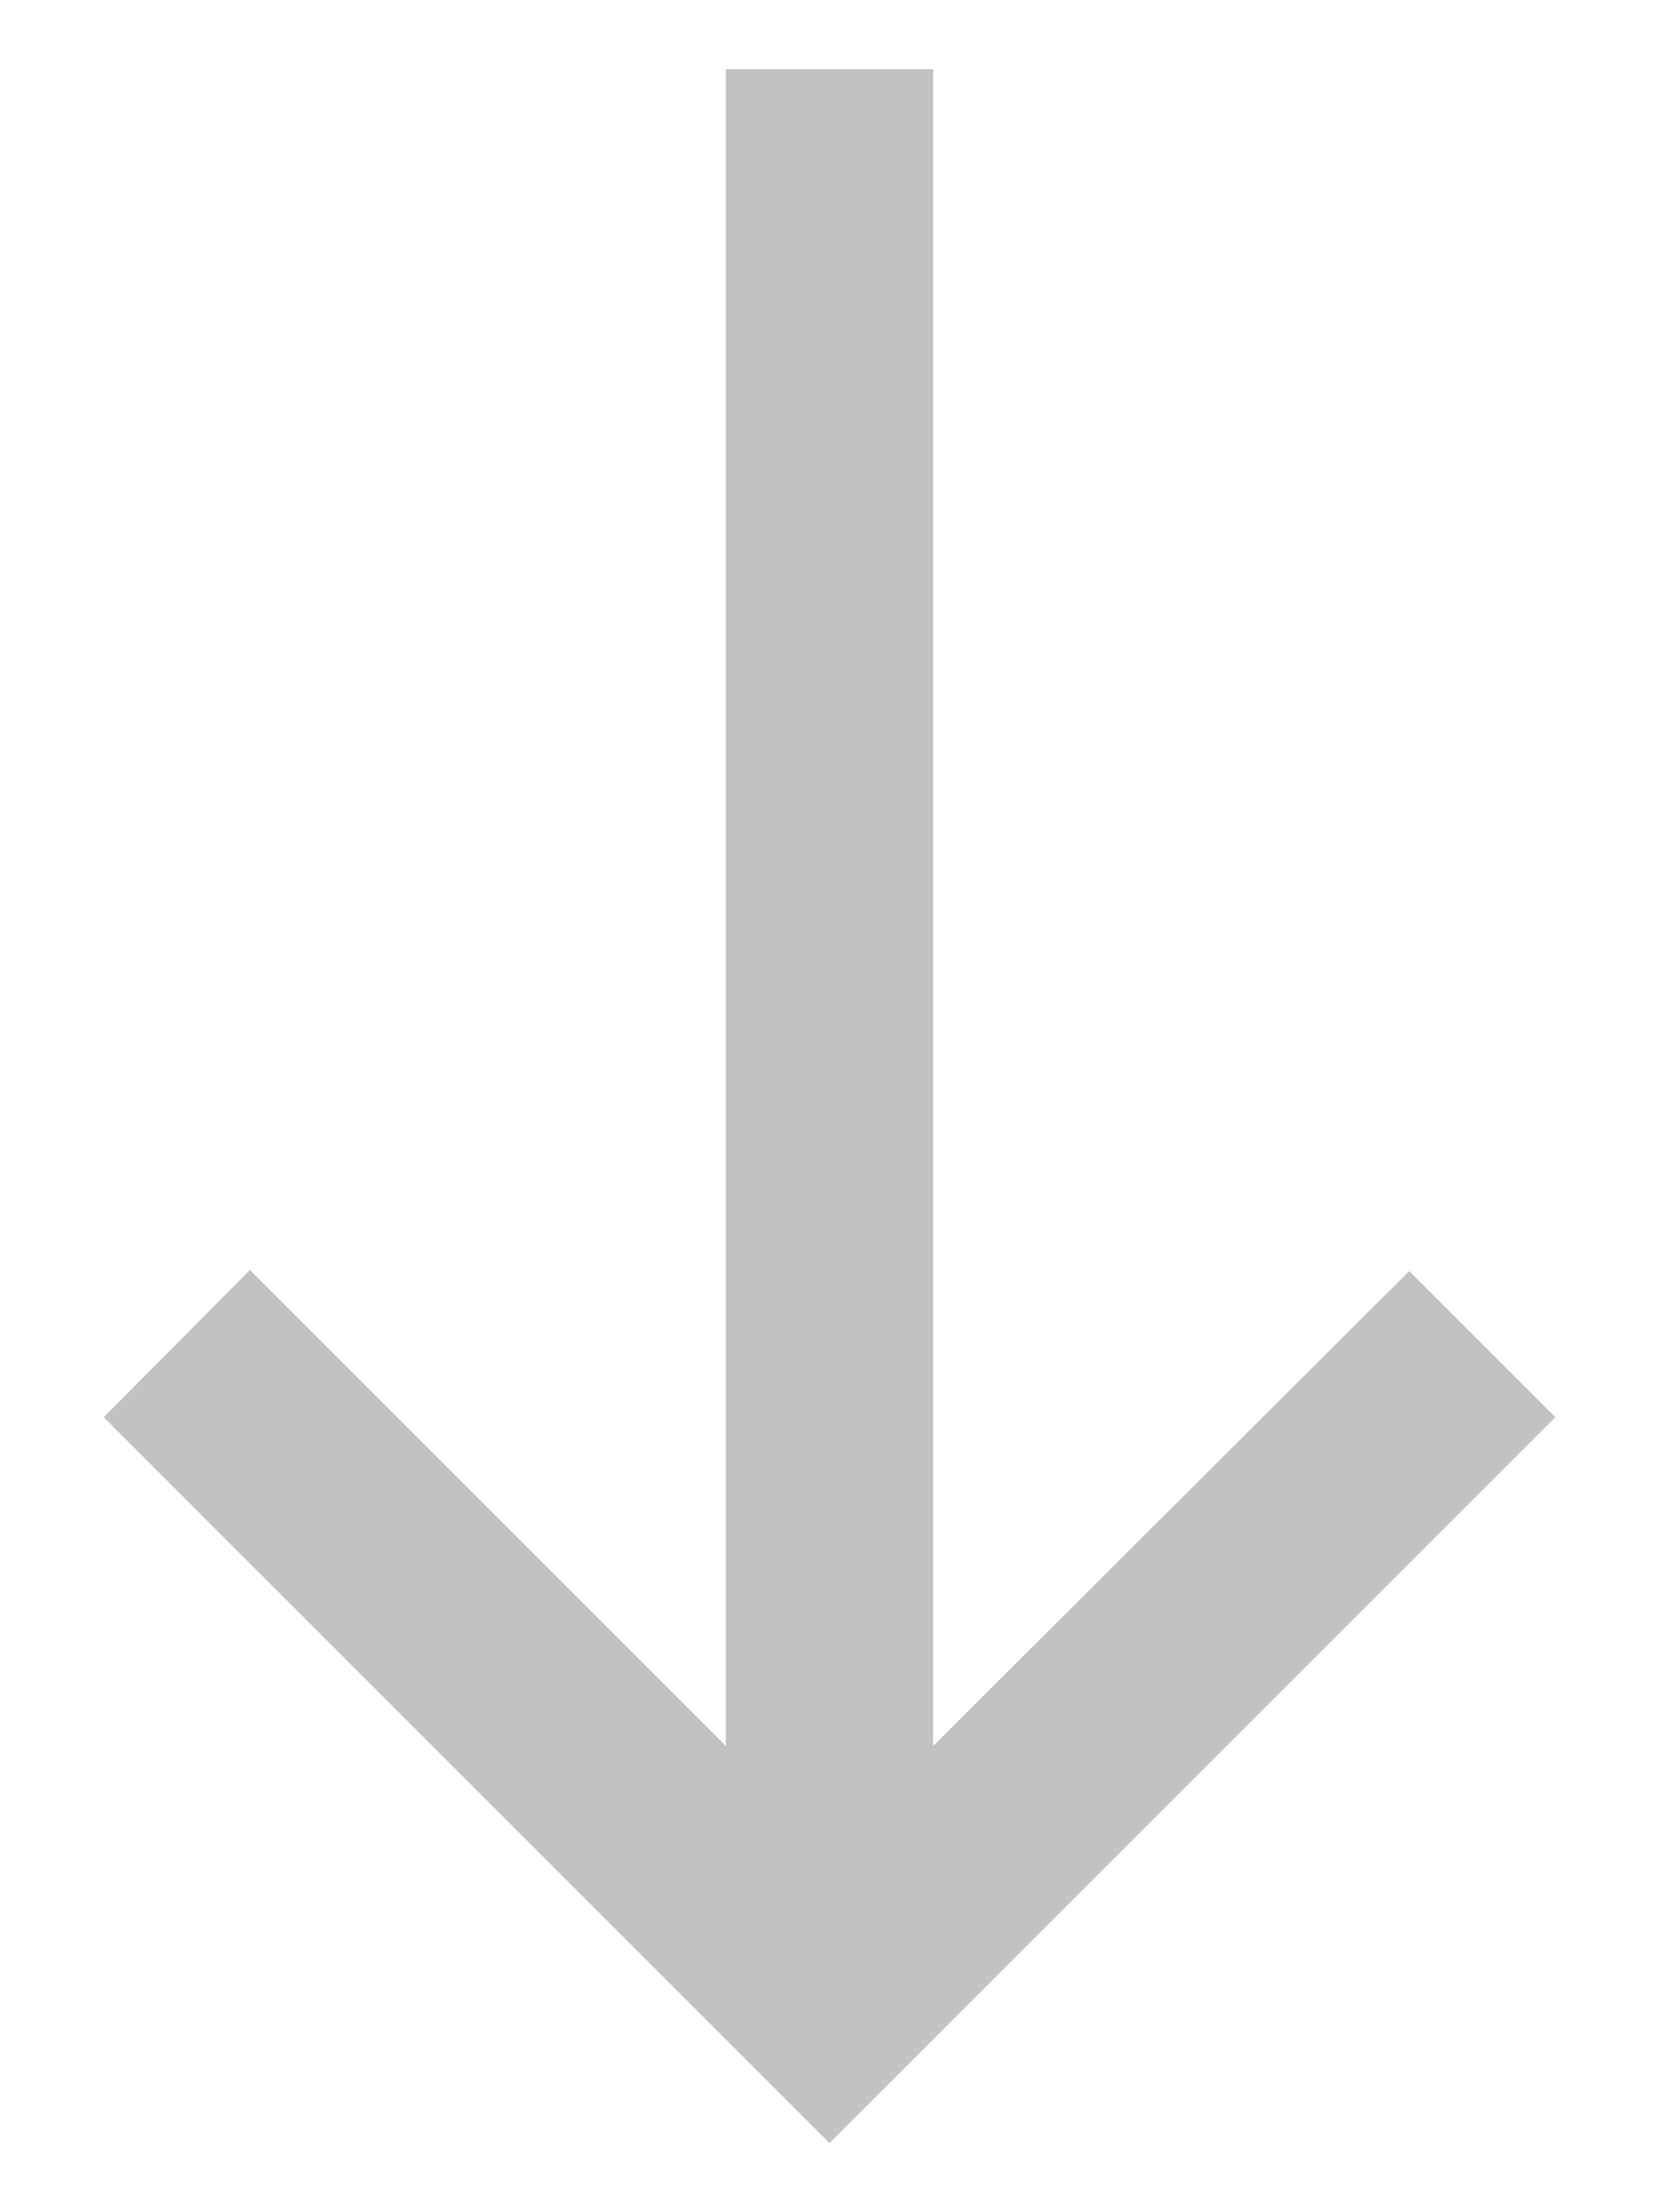 <svg width="12" height="16" viewBox="0 0 12 16" fill="none" xmlns="http://www.w3.org/2000/svg">
<path d="M11.25 10.25L10.193 9.193L6.75 12.627V0.5H5.25V12.627L1.808 9.185L0.75 10.25L6 15.5L11.25 10.25Z" fill="#323232" fill-opacity="0.3"/>
</svg>
